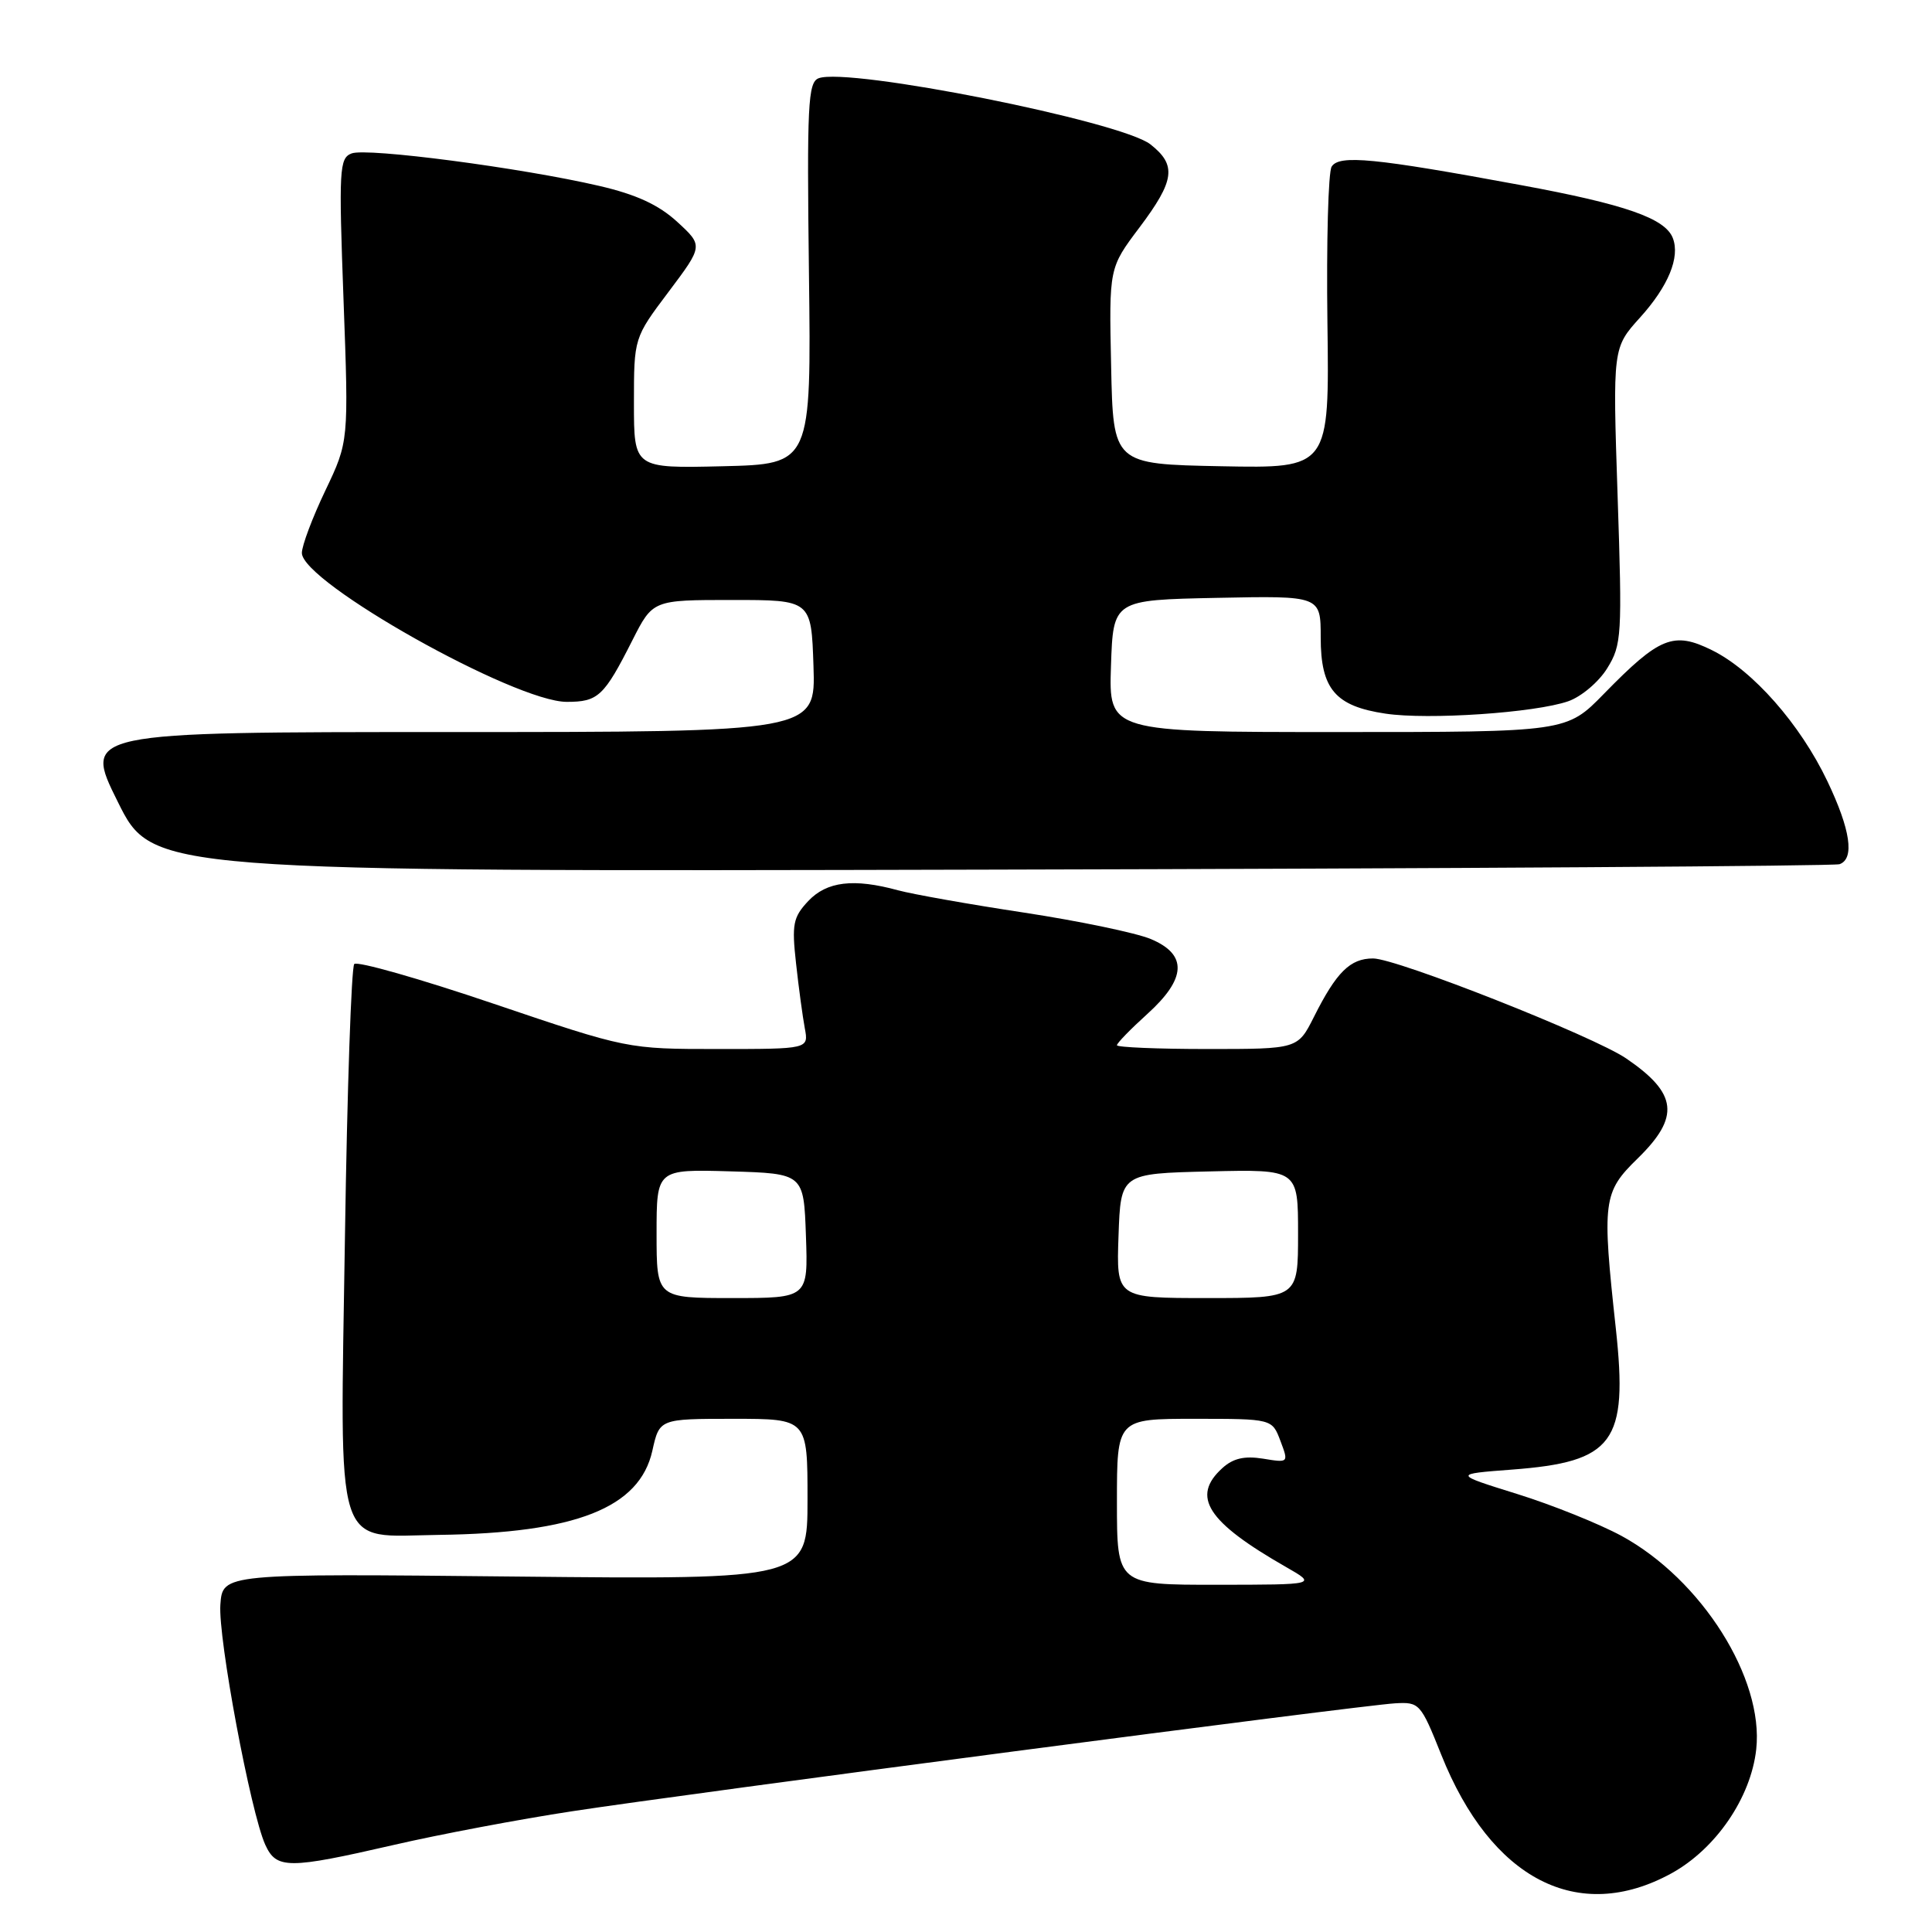 <?xml version="1.0" encoding="UTF-8" standalone="no"?>
<!DOCTYPE svg PUBLIC "-//W3C//DTD SVG 1.1//EN" "http://www.w3.org/Graphics/SVG/1.1/DTD/svg11.dtd" >
<svg xmlns="http://www.w3.org/2000/svg" xmlns:xlink="http://www.w3.org/1999/xlink" version="1.1" viewBox="0 0 256 256">
 <g >
 <path fill="currentColor"
d=" M 221.47 248.23 C 227.36 244.99 232.00 238.21 232.71 231.79 C 233.74 222.40 225.47 209.30 214.87 203.52 C 211.92 201.92 205.69 199.41 201.03 197.96 C 192.56 195.32 192.56 195.32 200.34 194.73 C 213.84 193.71 215.74 191.14 214.11 176.08 C 212.26 159.10 212.40 157.99 217.00 153.50 C 222.64 147.99 222.29 144.89 215.48 140.25 C 211.17 137.31 185.07 127.00 181.94 127.00 C 178.91 127.00 177.09 128.79 174.10 134.75 C 171.96 139.00 171.96 139.00 159.98 139.00 C 153.39 139.00 148.00 138.77 148.00 138.50 C 148.00 138.22 149.80 136.37 152.00 134.38 C 157.23 129.66 157.38 126.47 152.47 124.42 C 150.52 123.61 142.99 122.04 135.72 120.93 C 128.45 119.83 120.92 118.49 119.00 117.97 C 113.11 116.36 109.55 116.79 107.09 119.40 C 105.09 121.54 104.90 122.46 105.48 127.65 C 105.83 130.87 106.36 134.74 106.64 136.25 C 107.16 139.00 107.16 139.00 95.15 139.00 C 83.14 139.00 83.14 139.00 65.38 132.99 C 55.62 129.68 47.31 127.32 46.94 127.74 C 46.56 128.16 46.00 144.36 45.71 163.74 C 45.06 206.56 44.11 203.56 58.17 203.38 C 76.29 203.14 84.75 199.81 86.44 192.23 C 87.38 188.00 87.38 188.00 97.19 188.00 C 107.00 188.00 107.00 188.00 107.00 198.65 C 107.00 209.30 107.00 209.30 68.25 208.90 C 29.50 208.50 29.50 208.50 29.20 212.62 C 28.88 217.02 33.21 240.17 35.15 244.44 C 36.63 247.68 38.18 247.68 52.15 244.47 C 58.20 243.07 68.85 241.06 75.82 240.00 C 91.29 237.63 180.19 225.97 184.84 225.70 C 188.08 225.51 188.25 225.69 190.97 232.50 C 197.57 249.05 209.12 255.00 221.47 248.23 Z  M 243.75 114.51 C 245.77 113.79 245.20 109.92 242.13 103.50 C 238.53 95.95 232.26 88.83 226.86 86.16 C 221.75 83.63 219.91 84.38 212.54 91.92 C 207.58 97.00 207.58 97.00 177.25 97.00 C 146.92 97.00 146.92 97.00 147.21 88.25 C 147.50 79.50 147.50 79.50 161.25 79.22 C 175.00 78.94 175.00 78.94 175.00 84.47 C 175.00 91.30 176.92 93.57 183.58 94.56 C 189.23 95.41 203.41 94.45 207.80 92.92 C 209.53 92.32 211.86 90.35 212.97 88.54 C 214.89 85.44 214.96 84.23 214.34 65.68 C 213.69 46.09 213.69 46.09 217.32 42.07 C 221.05 37.94 222.64 34.10 221.66 31.55 C 220.65 28.93 215.37 27.08 201.54 24.53 C 182.08 20.93 177.44 20.48 176.45 22.08 C 176.00 22.80 175.75 32.10 175.89 42.73 C 176.15 62.06 176.15 62.06 161.83 61.78 C 147.50 61.50 147.50 61.50 147.23 48.50 C 146.95 35.50 146.95 35.50 150.98 30.15 C 155.67 23.91 155.94 21.88 152.44 19.13 C 148.54 16.07 112.39 8.87 108.47 10.37 C 107.06 10.91 106.91 13.90 107.19 36.24 C 107.50 61.50 107.50 61.50 95.75 61.78 C 84.00 62.06 84.00 62.06 84.00 53.42 C 84.00 44.77 84.00 44.77 88.59 38.67 C 93.18 32.56 93.18 32.56 89.73 29.39 C 87.26 27.13 84.31 25.77 79.39 24.63 C 69.11 22.24 48.61 19.55 46.59 20.33 C 44.96 20.95 44.88 22.40 45.52 39.75 C 46.21 58.50 46.21 58.50 43.11 65.00 C 41.40 68.58 40.00 72.30 40.00 73.27 C 40.00 77.15 68.20 93.00 75.10 93.00 C 79.26 93.00 80.03 92.28 83.79 84.85 C 86.50 79.50 86.50 79.50 97.00 79.50 C 107.50 79.50 107.50 79.50 107.79 88.25 C 108.08 97.00 108.08 97.00 59.55 97.00 C 11.01 97.00 11.01 97.00 15.61 106.25 C 20.20 115.50 20.20 115.50 131.35 115.23 C 192.48 115.09 243.06 114.76 243.75 114.51 Z  M 148.00 199.00 C 148.00 188.00 148.00 188.00 158.28 188.00 C 168.56 188.00 168.56 188.00 169.66 190.92 C 170.76 193.83 170.76 193.84 167.36 193.28 C 164.91 192.89 163.40 193.23 161.98 194.52 C 157.79 198.31 159.94 201.65 170.41 207.64 C 174.50 209.98 174.50 209.98 161.25 209.99 C 148.00 210.00 148.00 210.00 148.00 199.00 Z  M 87.00 163.46 C 87.00 154.93 87.00 154.93 96.75 155.21 C 106.50 155.50 106.50 155.50 106.79 163.75 C 107.08 172.00 107.08 172.00 97.04 172.00 C 87.00 172.00 87.00 172.00 87.00 163.46 Z  M 148.21 163.75 C 148.50 155.50 148.50 155.50 160.25 155.22 C 172.00 154.94 172.00 154.94 172.00 163.47 C 172.00 172.00 172.00 172.00 159.96 172.00 C 147.92 172.00 147.92 172.00 148.21 163.75 Z "/>
</g>
</svg>